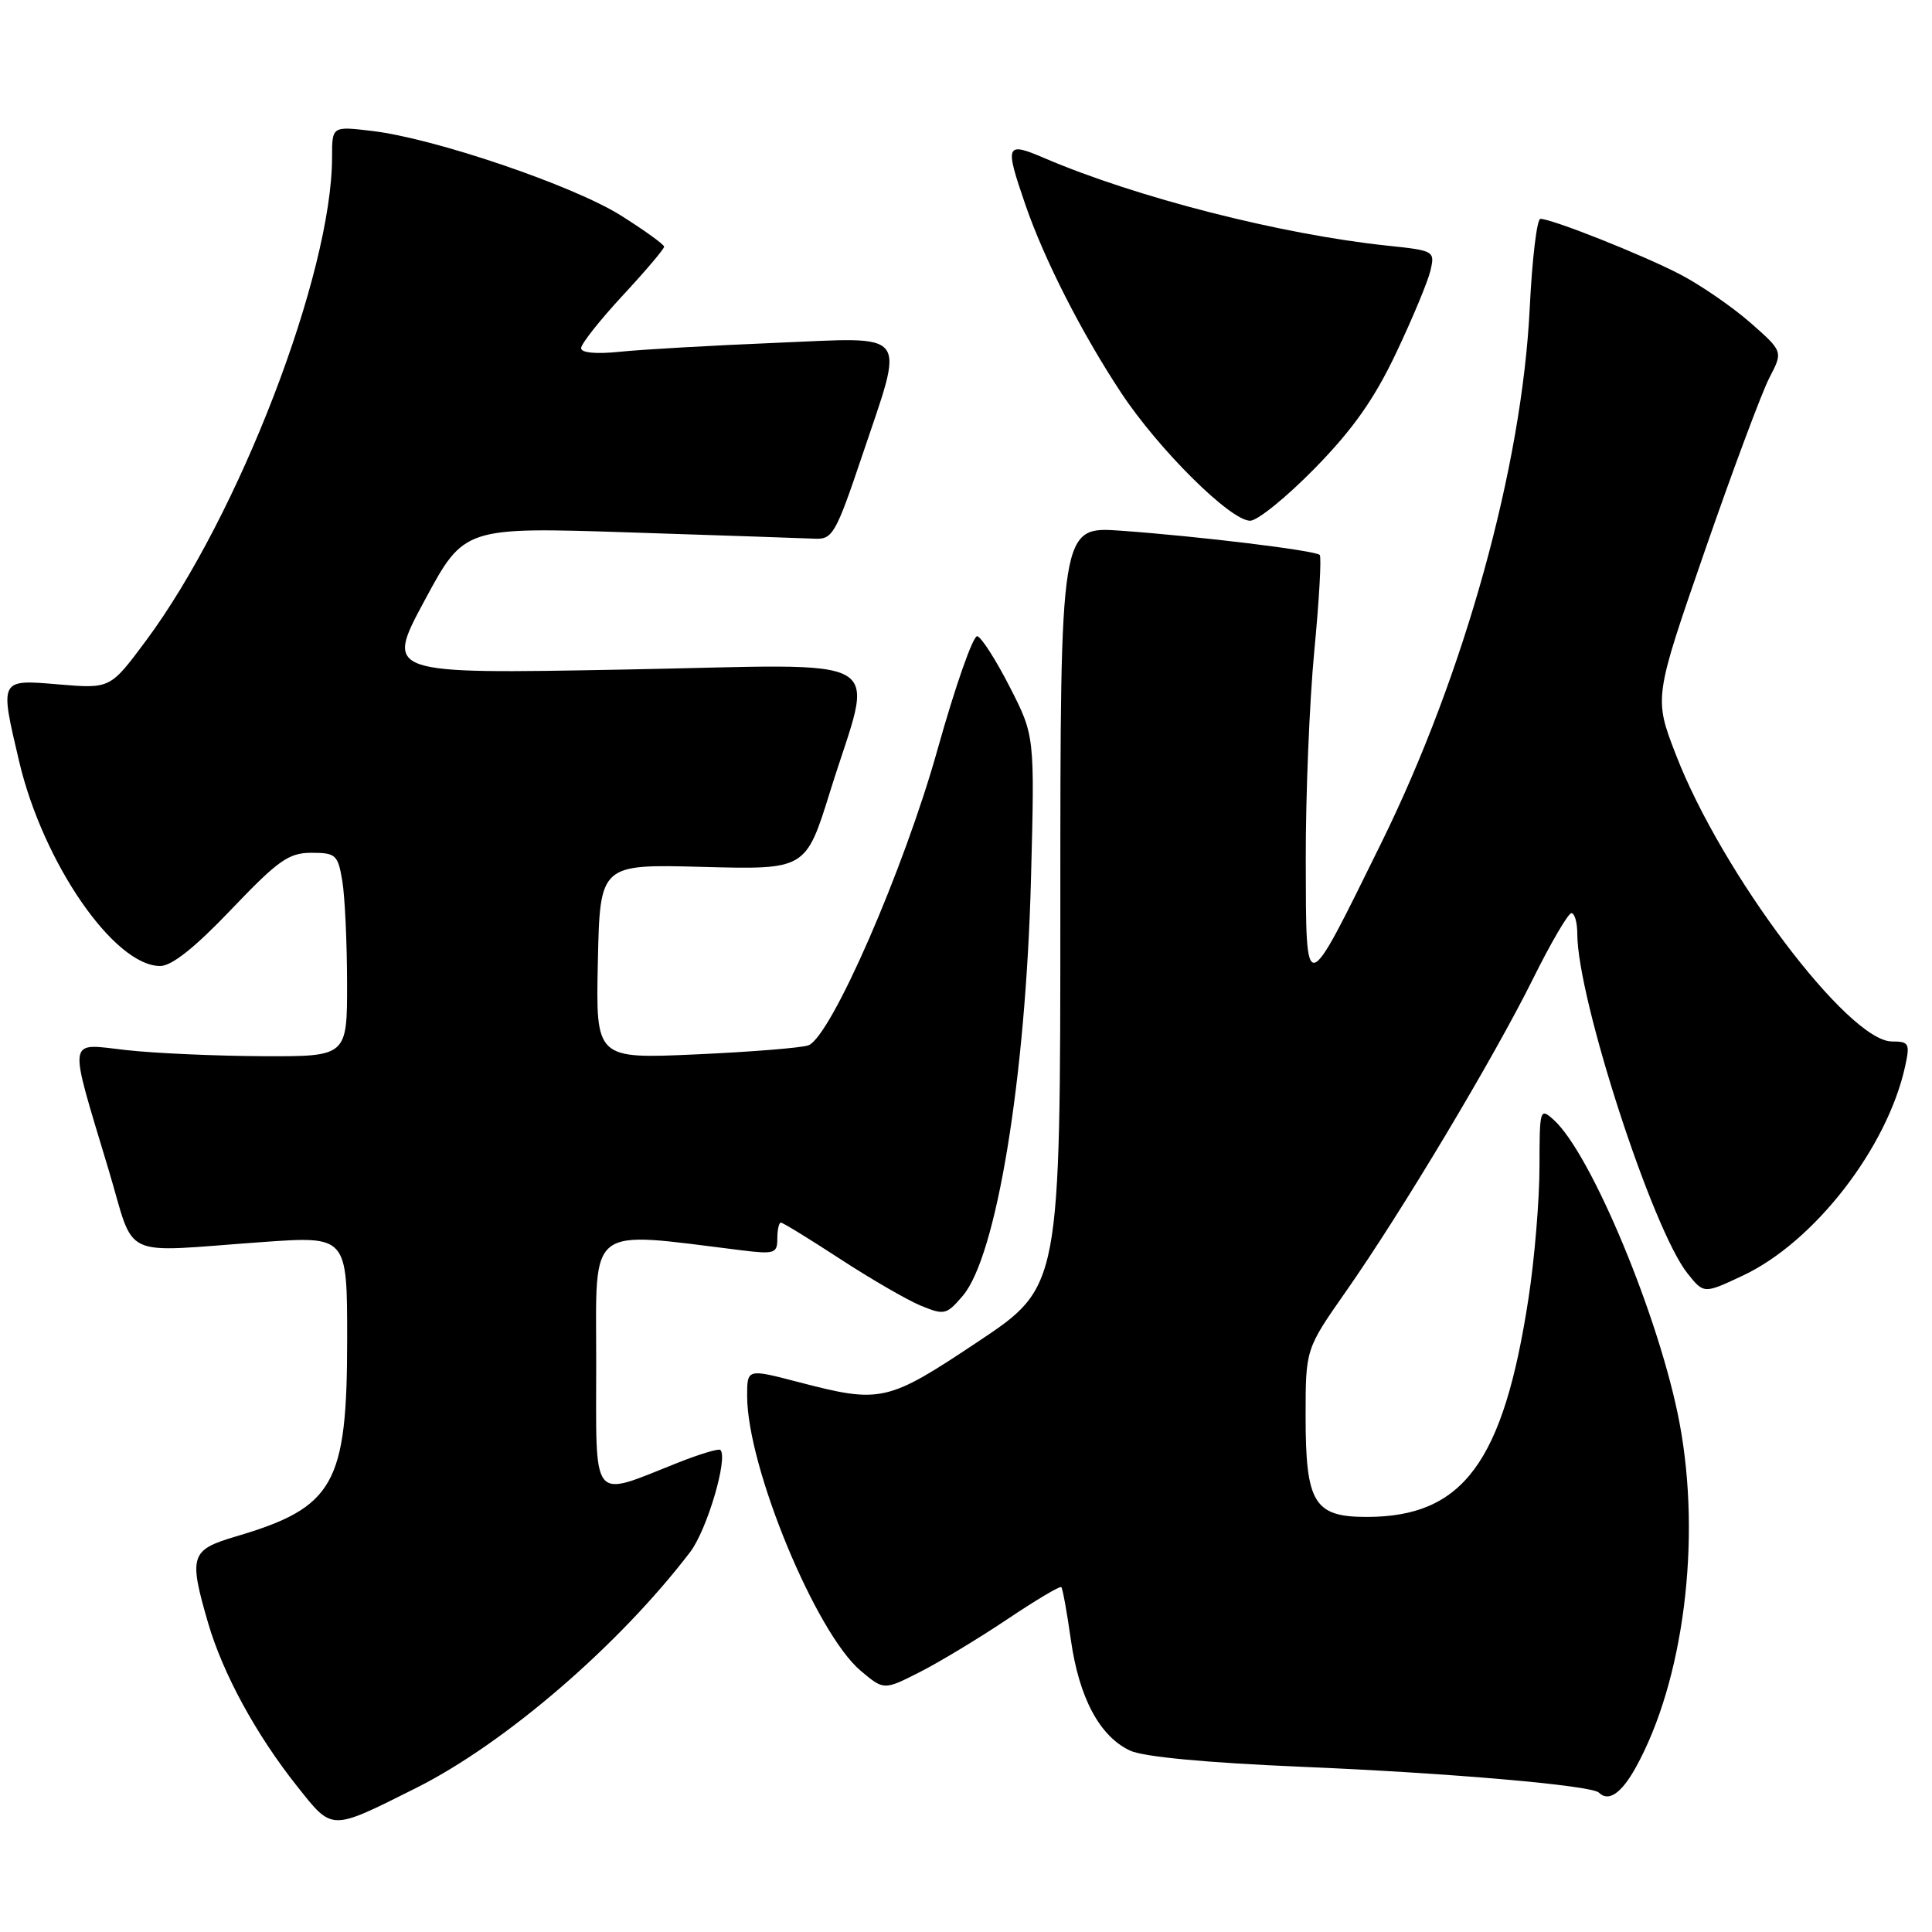 <?xml version="1.0" encoding="UTF-8" standalone="no"?>
<!DOCTYPE svg PUBLIC "-//W3C//DTD SVG 1.1//EN" "http://www.w3.org/Graphics/SVG/1.1/DTD/svg11.dtd" >
<svg xmlns="http://www.w3.org/2000/svg" xmlns:xlink="http://www.w3.org/1999/xlink" version="1.1" viewBox="0 0 256 256">
 <g >
 <path fill="currentColor"
d=" M 55.13 236.92 C 66.91 231.02 82.03 218.00 91.46 205.64 C 93.68 202.72 96.51 193.17 95.45 192.12 C 95.24 191.91 92.69 192.68 89.79 193.83 C 78.16 198.44 79.00 199.47 79.00 180.48 C 79.00 162.04 77.59 163.12 98.25 165.67 C 102.61 166.21 103.00 166.08 103.00 164.13 C 103.00 162.96 103.21 162.00 103.47 162.00 C 103.73 162.00 107.26 164.17 111.31 166.81 C 115.37 169.46 120.17 172.24 121.99 173.00 C 125.12 174.29 125.41 174.22 127.55 171.73 C 132.04 166.52 135.92 142.83 136.61 116.50 C 137.11 97.50 137.11 97.50 133.80 91.03 C 131.99 87.48 130.05 84.45 129.50 84.30 C 128.95 84.16 126.59 90.89 124.24 99.27 C 119.80 115.17 110.12 137.36 107.12 138.51 C 106.26 138.84 99.57 139.38 92.25 139.71 C 78.94 140.31 78.94 140.31 79.22 127.41 C 79.50 114.50 79.50 114.50 93.14 114.87 C 106.77 115.23 106.77 115.23 109.99 104.89 C 115.81 86.15 119.02 88.05 82.63 88.72 C 51.02 89.31 51.02 89.31 56.26 79.57 C 61.50 69.83 61.50 69.83 83.50 70.55 C 95.60 70.94 106.62 71.32 108.00 71.38 C 110.31 71.49 110.77 70.68 114.20 60.50 C 119.91 43.49 120.83 44.69 102.75 45.43 C 94.36 45.78 85.14 46.30 82.25 46.60 C 79.01 46.94 77.00 46.76 77.00 46.13 C 77.00 45.57 79.47 42.44 82.50 39.17 C 85.53 35.91 88.00 32.99 88.00 32.69 C 88.00 32.40 85.41 30.53 82.25 28.54 C 75.90 24.56 57.52 18.31 49.28 17.35 C 44.00 16.72 44.00 16.72 44.00 20.80 C 44.00 36.22 31.64 68.34 19.34 84.90 C 14.61 91.26 14.61 91.26 7.81 90.69 C -0.12 90.02 -0.05 89.90 2.54 100.91 C 5.71 114.34 15.12 128.00 21.23 128.00 C 22.76 128.00 25.84 125.55 30.65 120.50 C 36.87 113.98 38.26 113.00 41.27 113.00 C 44.50 113.00 44.78 113.26 45.36 116.75 C 45.70 118.81 45.98 124.89 45.99 130.25 C 46.00 140.00 46.00 140.00 34.75 139.95 C 28.56 139.92 20.45 139.56 16.71 139.14 C 8.81 138.26 8.99 137.01 14.39 155.00 C 18.02 167.10 15.56 165.95 34.75 164.58 C 46.00 163.78 46.00 163.78 46.00 177.42 C 46.00 196.71 44.29 199.74 31.25 203.59 C 25.23 205.37 24.98 206.14 27.58 215.07 C 29.54 221.78 33.94 229.86 39.37 236.69 C 44.11 242.65 43.70 242.64 55.13 236.92 Z  M 216.72 234.25 C 223.09 222.79 225.48 204.06 222.54 188.51 C 219.95 174.78 210.87 152.91 205.89 148.40 C 204.05 146.74 204.00 146.91 203.99 154.60 C 203.99 158.94 203.34 166.78 202.54 172.00 C 199.21 193.78 193.87 201.00 181.09 201.00 C 174.12 201.00 173.00 199.16 173.00 187.66 C 173.00 178.76 173.00 178.76 178.34 171.13 C 185.68 160.66 197.95 140.15 203.14 129.68 C 205.51 124.90 207.80 121.00 208.22 121.00 C 208.65 121.00 209.00 122.24 209.00 123.75 C 209.01 132.29 218.93 162.87 223.60 168.73 C 225.77 171.45 225.77 171.45 230.90 169.04 C 240.39 164.60 250.09 152.09 252.45 141.25 C 253.10 138.27 252.95 138.00 250.70 138.00 C 244.92 138.00 228.11 115.69 222.06 99.99 C 219.15 92.46 219.15 92.46 225.90 72.98 C 229.61 62.27 233.47 51.94 234.46 50.04 C 236.27 46.57 236.27 46.57 231.89 42.72 C 229.47 40.61 225.27 37.72 222.54 36.31 C 217.48 33.70 205.64 29.00 204.11 29.00 C 203.65 29.00 203.02 34.29 202.70 40.75 C 201.68 61.82 194.07 89.27 183.03 111.69 C 172.78 132.50 173.07 132.43 173.02 114.00 C 173.00 105.47 173.51 92.99 174.15 86.25 C 174.80 79.51 175.12 73.79 174.87 73.53 C 174.27 72.94 158.86 71.06 148.50 70.32 C 140.50 69.75 140.50 69.75 140.50 120.12 C 140.50 170.50 140.50 170.50 129.63 177.75 C 117.54 185.81 116.75 185.99 105.75 183.12 C 99.00 181.36 99.00 181.36 99.00 184.97 C 99.00 194.36 108.10 216.39 114.06 221.40 C 117.12 223.97 117.12 223.97 121.84 221.58 C 124.44 220.26 129.66 217.11 133.44 214.58 C 137.21 212.05 140.45 210.12 140.63 210.30 C 140.81 210.48 141.38 213.64 141.90 217.32 C 142.99 224.98 145.71 230.07 149.73 231.96 C 151.49 232.79 159.80 233.57 172.49 234.11 C 191.95 234.92 210.90 236.57 211.86 237.53 C 213.13 238.80 214.82 237.65 216.72 234.25 Z  M 174.24 62.03 C 179.27 56.89 182.09 52.89 184.99 46.78 C 187.15 42.23 189.20 37.31 189.54 35.86 C 190.15 33.26 190.05 33.20 183.83 32.55 C 169.77 31.07 150.57 26.17 138.39 20.95 C 133.25 18.75 133.11 19.10 135.86 27.10 C 138.37 34.40 143.32 44.12 148.56 52.05 C 153.53 59.57 163.04 69.00 165.65 69.00 C 166.63 69.00 170.49 65.86 174.24 62.03 Z "/>
</g>
</svg>